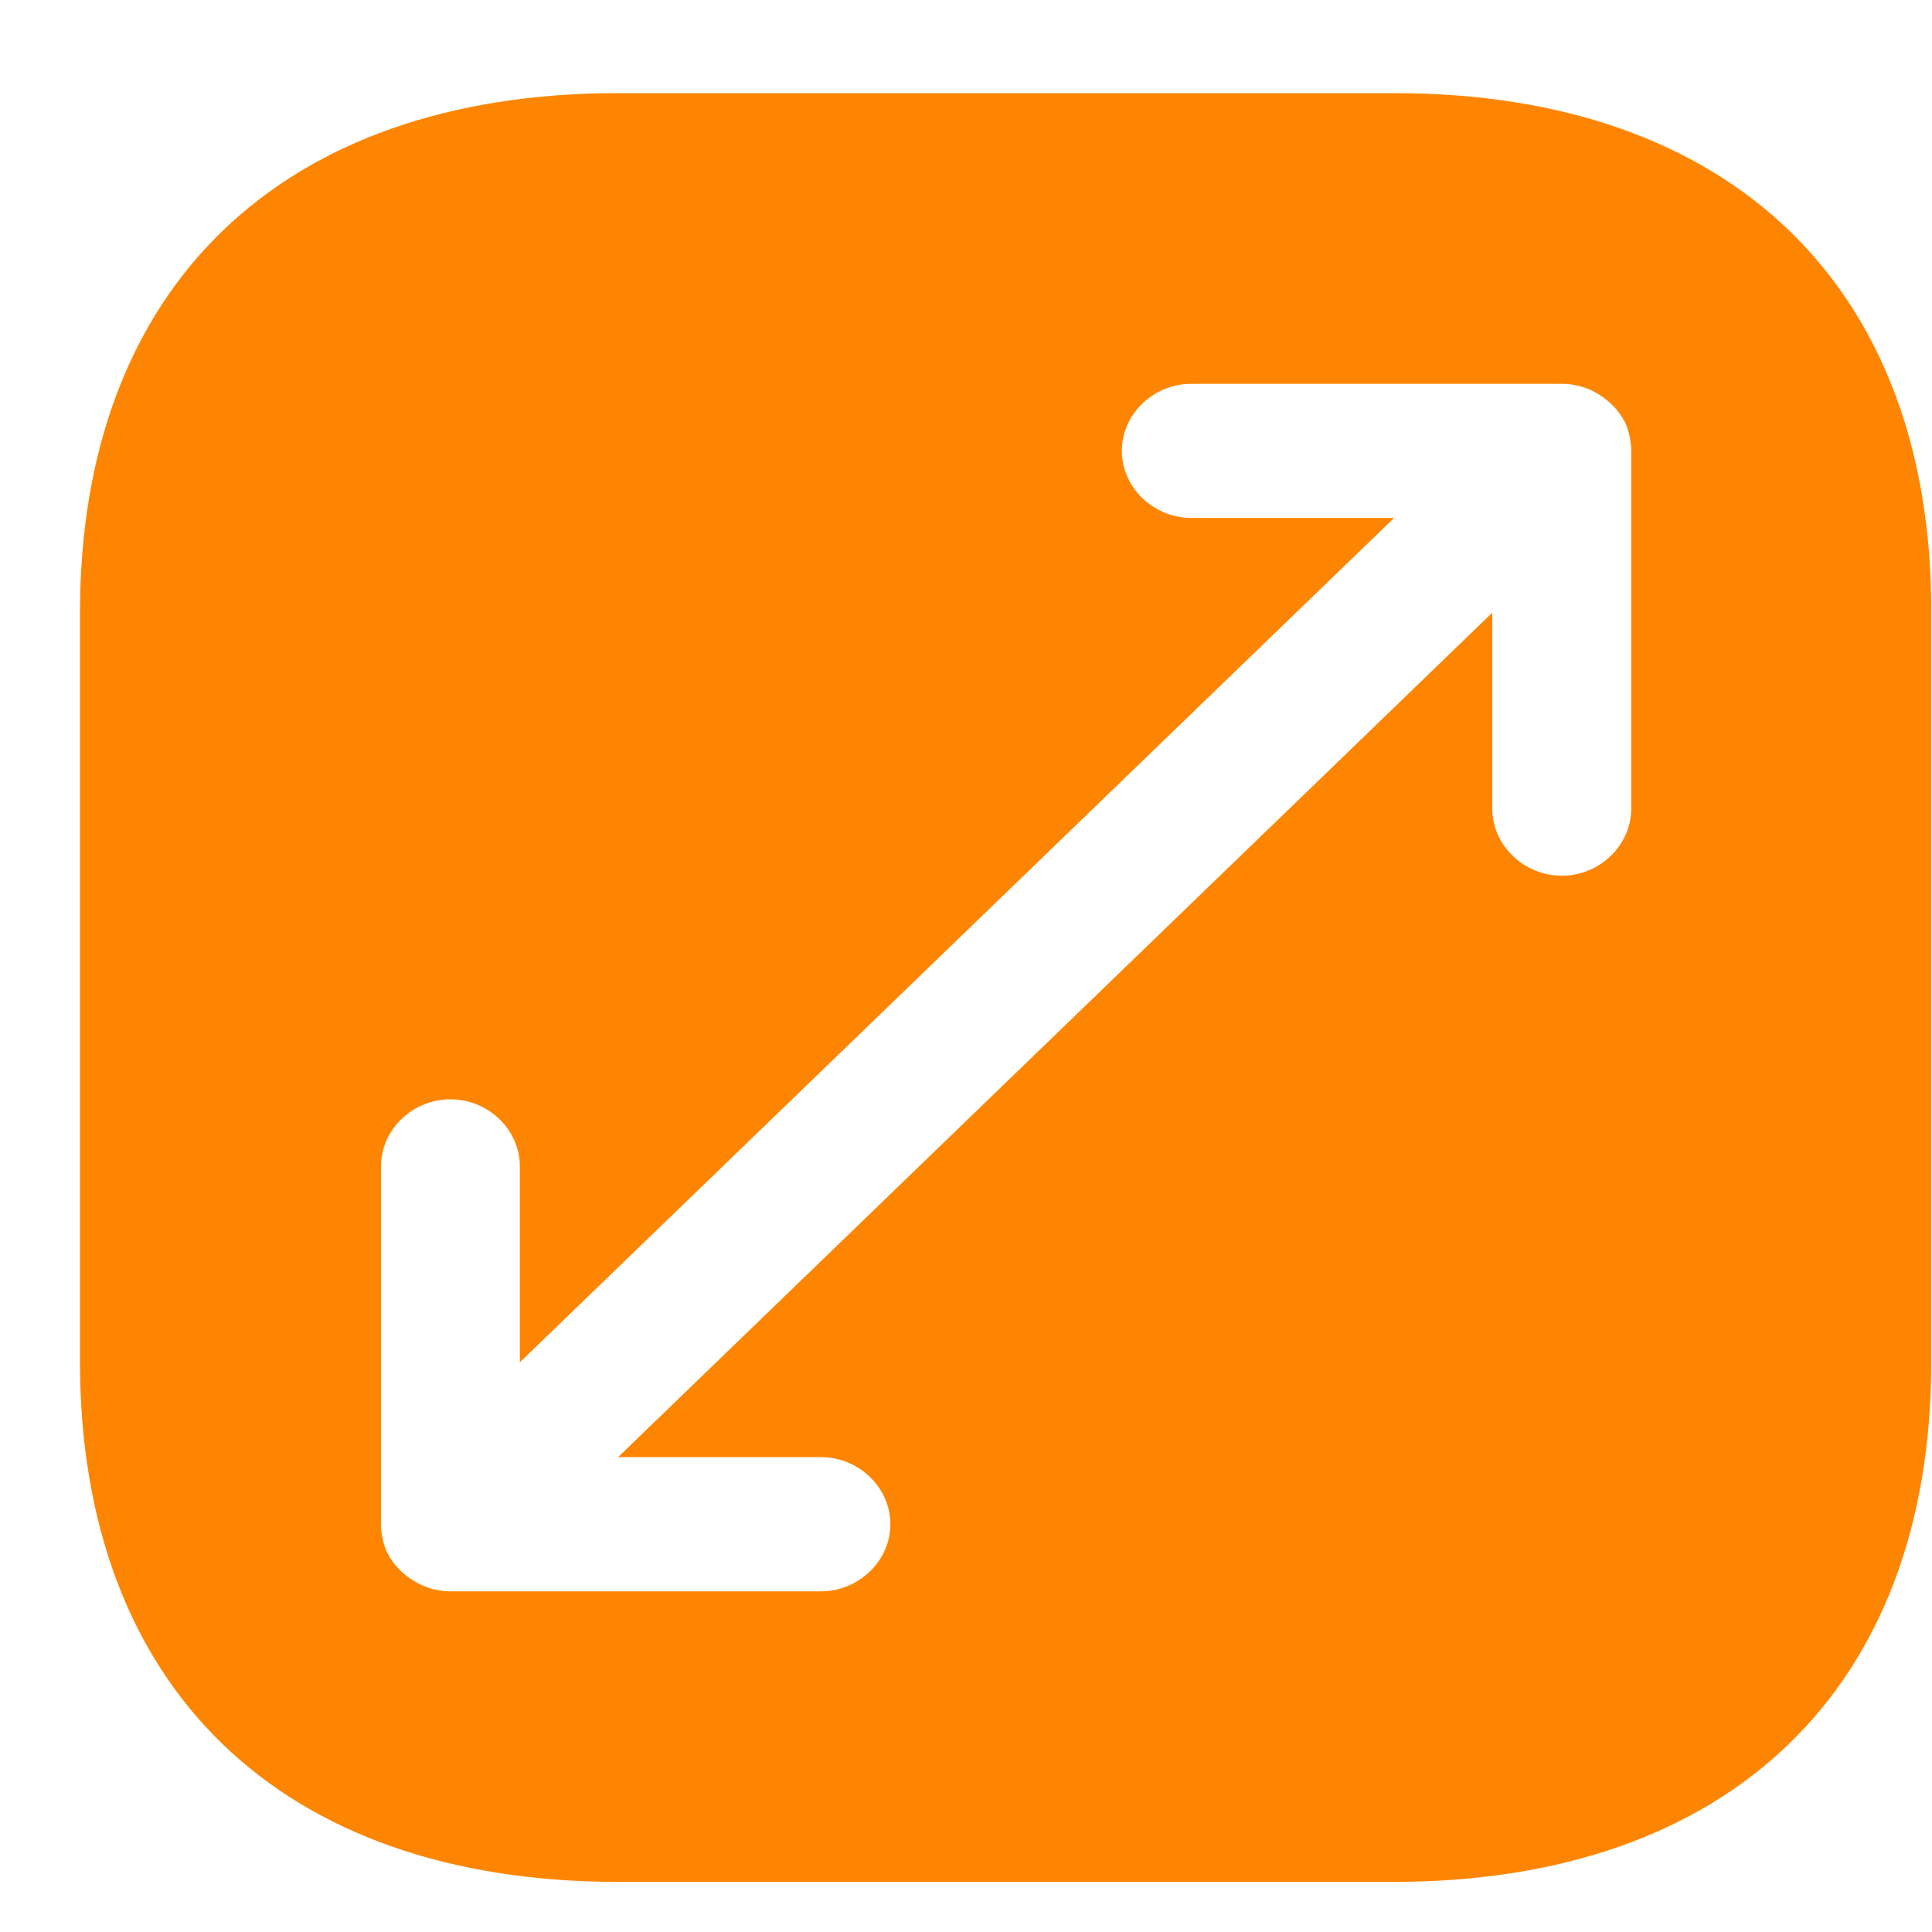 <svg width="15" height="15" viewBox="0 0 15 15" fill="none" xmlns="http://www.w3.org/2000/svg">
<path d="M10.824 0.723H4.799C2.181 0.723 0.621 2.23 0.621 4.757V10.57C0.621 13.105 2.181 14.611 4.799 14.611H10.817C13.434 14.611 14.994 13.105 14.994 10.577V4.757C15.002 2.23 13.441 0.723 10.824 0.723ZM12.665 6.278C12.665 6.563 12.42 6.799 12.126 6.799C11.831 6.799 11.586 6.563 11.586 6.278V4.757L4.799 11.313H6.373C6.668 11.313 6.913 11.549 6.913 11.834C6.913 12.118 6.668 12.355 6.373 12.355H3.497C3.425 12.355 3.353 12.341 3.289 12.313C3.159 12.257 3.051 12.16 2.994 12.028C2.972 11.966 2.958 11.903 2.958 11.834V9.056C2.958 8.771 3.202 8.535 3.497 8.535C3.792 8.535 4.036 8.771 4.036 9.056V10.577L10.824 4.021H9.249C8.955 4.021 8.71 3.785 8.71 3.5C8.71 3.216 8.955 2.98 9.249 2.98H12.126C12.197 2.98 12.262 2.993 12.334 3.021C12.463 3.077 12.571 3.174 12.629 3.306C12.65 3.368 12.665 3.431 12.665 3.5V6.278Z" fill="#FE8501"/>
</svg>
